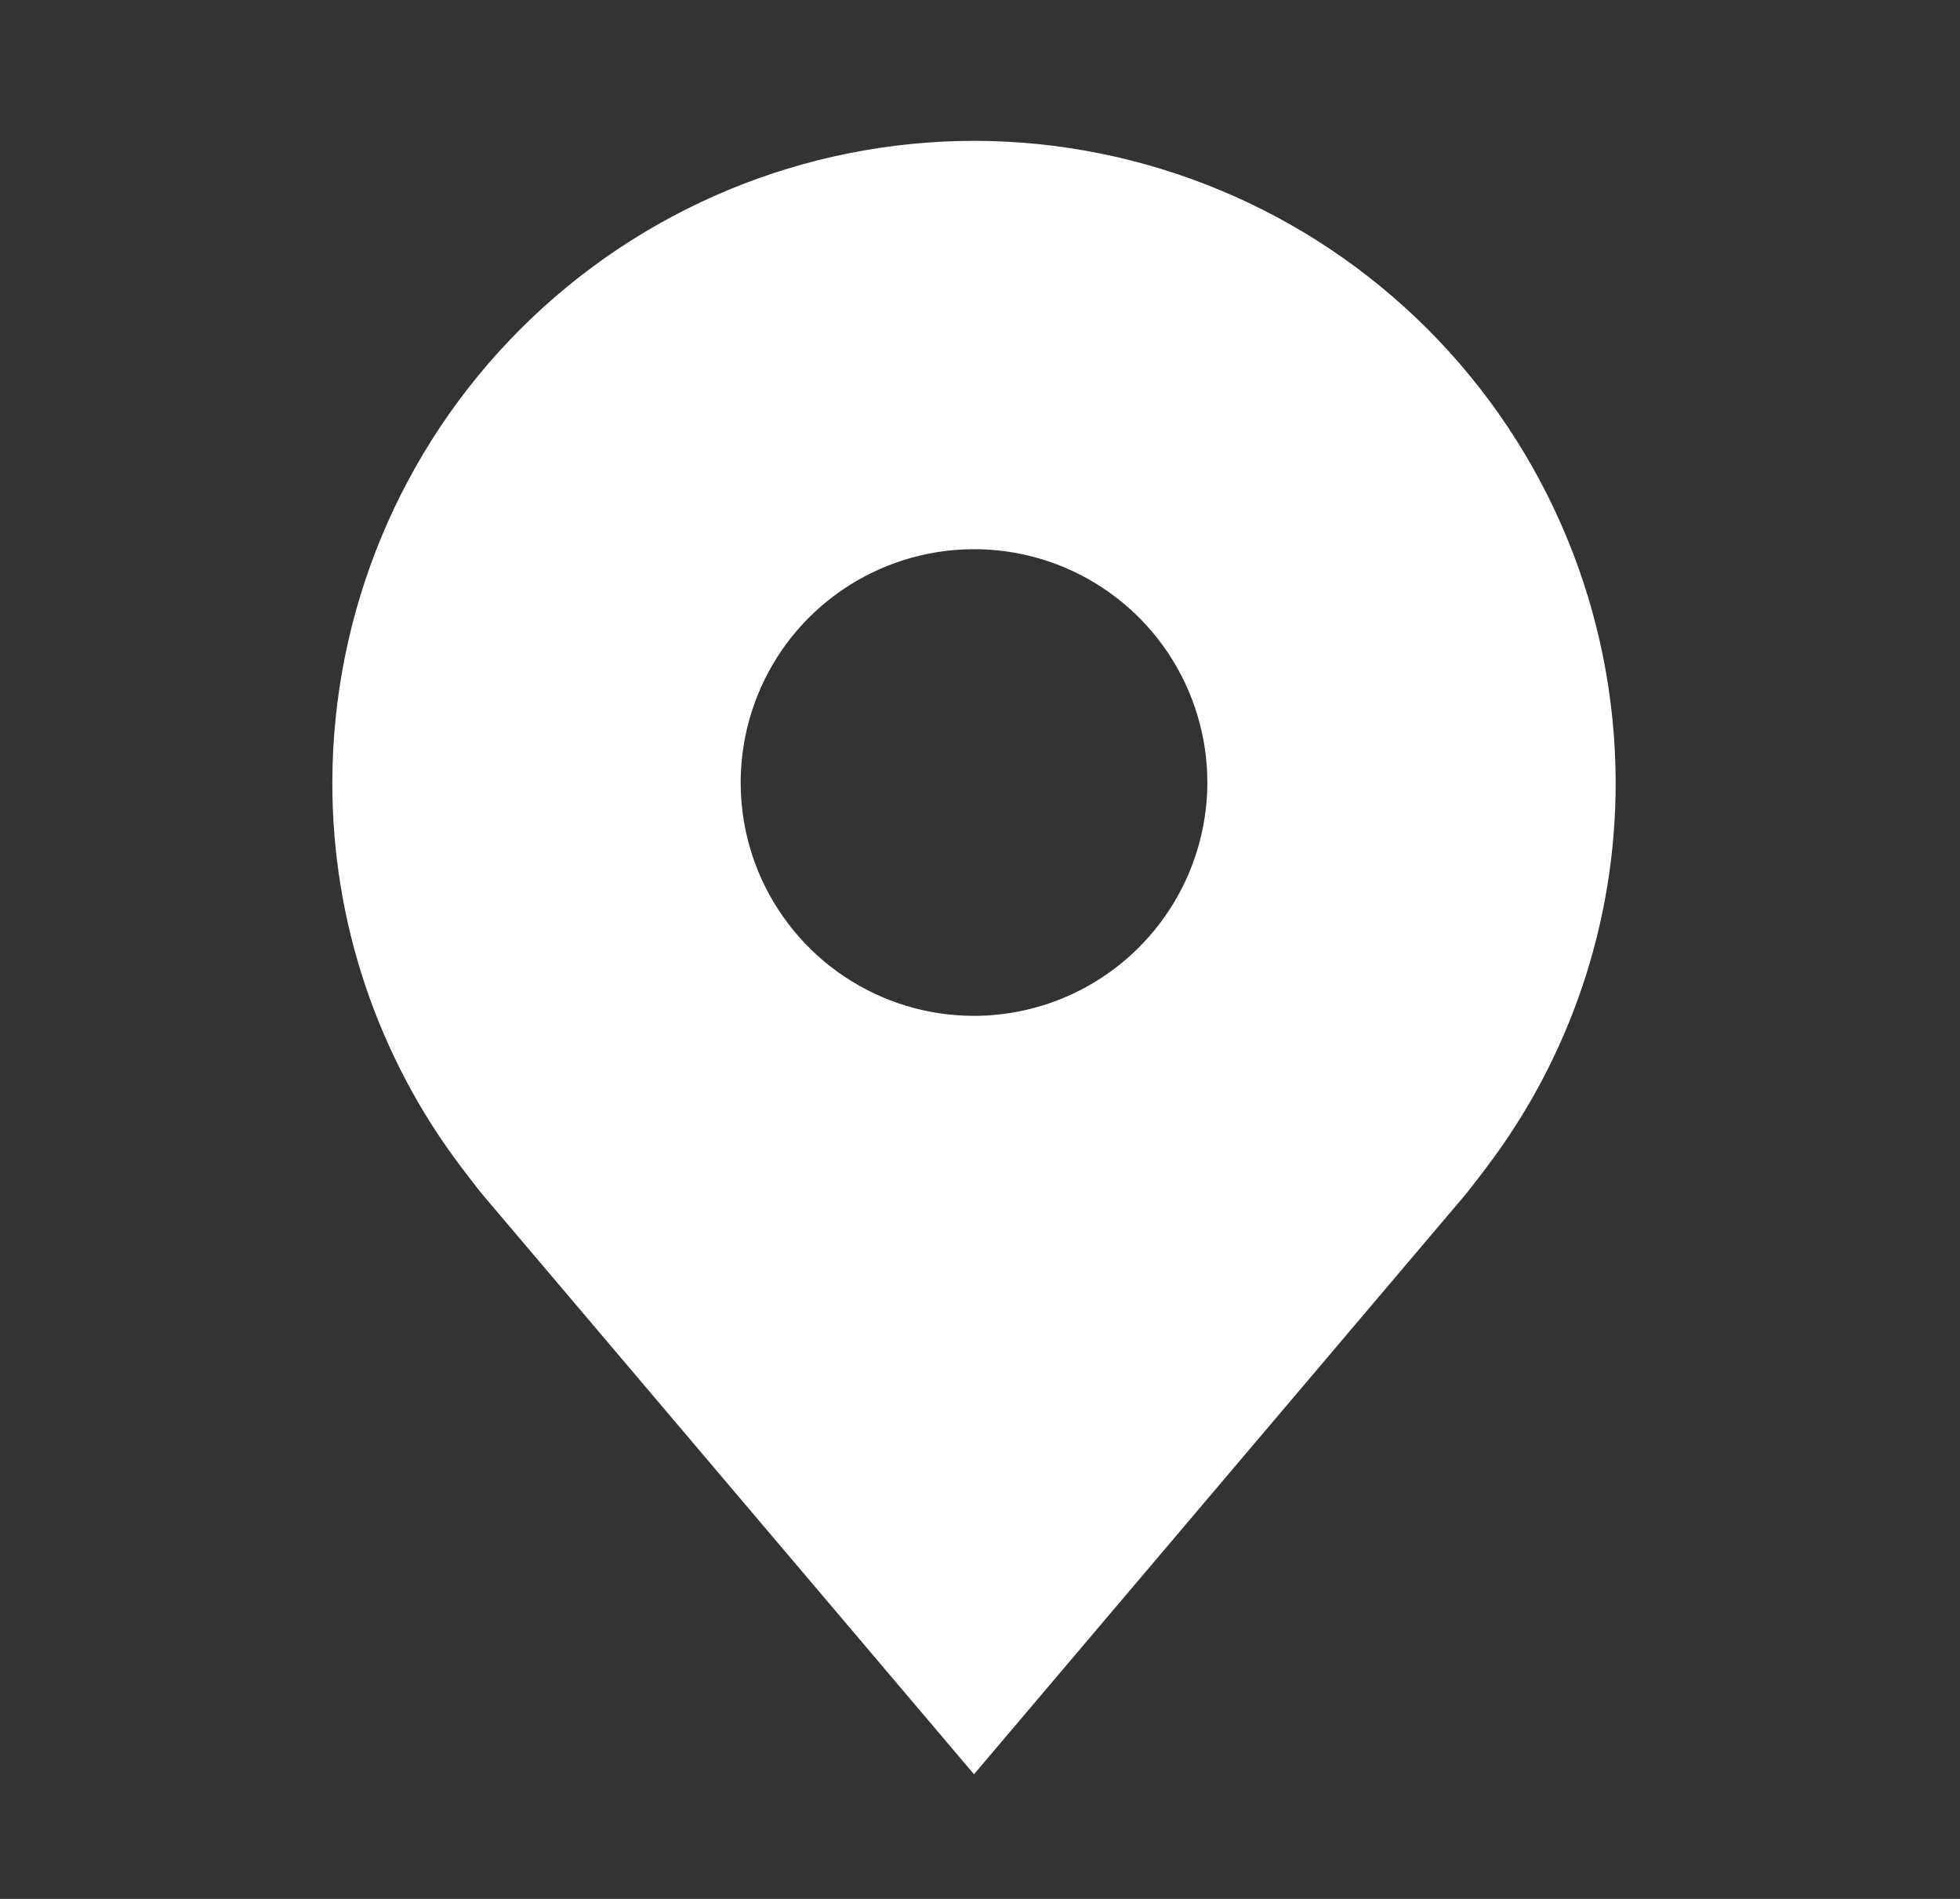 <svg width="32" height="31" viewBox="0 0 32 31" fill="none" xmlns="http://www.w3.org/2000/svg">
<rect x="0" y="0" width="32" height="31" fill="#333333" stroke="none"/>
<path d="M15.902 2.299C13.124 2.302 10.462 3.407 8.498 5.371C6.534 7.335 5.429 9.998 5.426 12.775C5.422 15.045 6.164 17.253 7.536 19.061C7.536 19.061 7.822 19.437 7.869 19.491L15.902 28.965L23.939 19.486C23.981 19.436 24.268 19.061 24.268 19.061L24.269 19.058C25.64 17.251 26.381 15.044 26.378 12.775C26.375 9.998 25.27 7.335 23.306 5.371C21.342 3.407 18.679 2.302 15.902 2.299ZM15.902 16.584C15.149 16.584 14.412 16.361 13.786 15.943C13.159 15.524 12.671 14.929 12.382 14.233C12.094 13.537 12.019 12.771 12.166 12.032C12.313 11.293 12.675 10.614 13.208 10.081C13.741 9.549 14.42 9.186 15.159 9.039C15.898 8.892 16.664 8.967 17.36 9.255C18.056 9.544 18.651 10.032 19.07 10.659C19.488 11.285 19.712 12.022 19.712 12.775C19.71 13.785 19.308 14.753 18.594 15.467C17.88 16.181 16.912 16.583 15.902 16.584Z" fill="white"/>
</svg>
